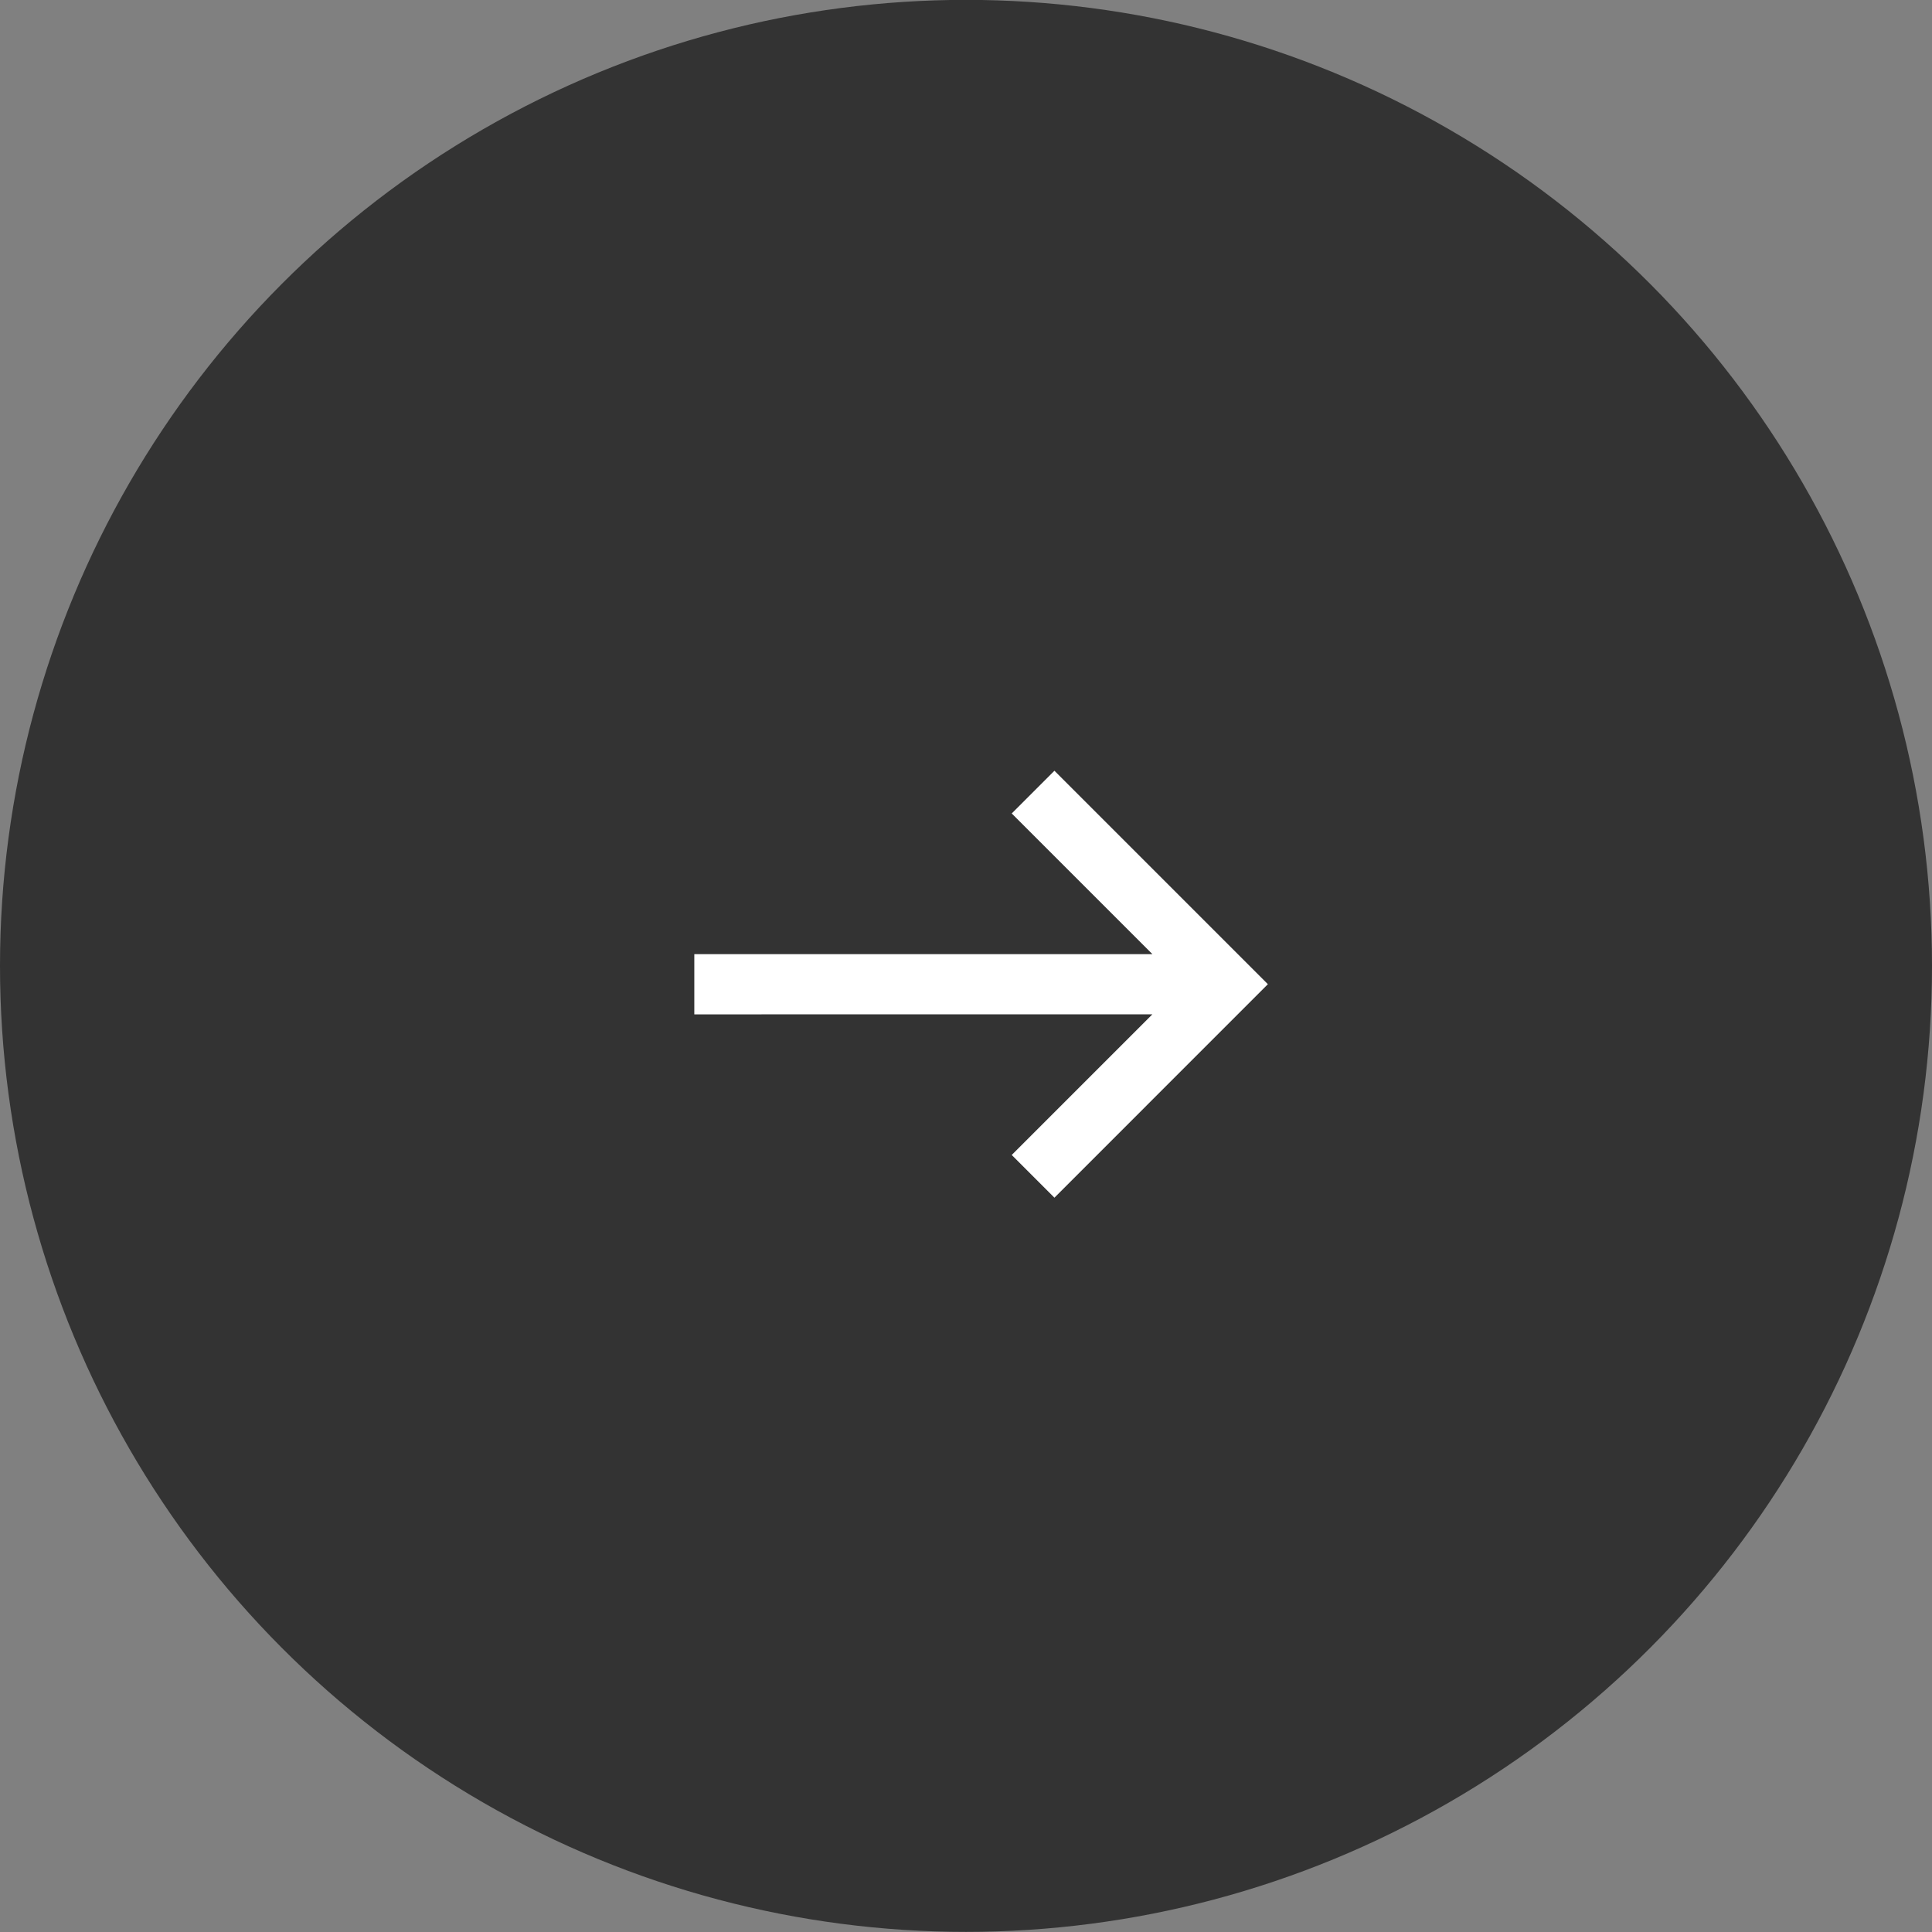 <svg data-v-6984c41e="" data-v-77e115ea="" xmlns="http://www.w3.org/2000/svg" width="64" height="64" viewBox="0 0 64 64" fill="none" class="btn_arr_big"><rect x="0" y="0" width="64" height="64" fill="#808080" stroke="none"/><circle data-v-6984c41e="" cx="32" cy="31.996" r="32" fill="#333"></circle> <path data-v-6984c41e="" d="M34.929 25.532L33.515 26.947L38.175 31.607L23 31.607V33.602L38.175 33.6L33.515 38.26L34.929 39.675L42 32.603L34.929 25.532Z" fill="white"></path></svg>